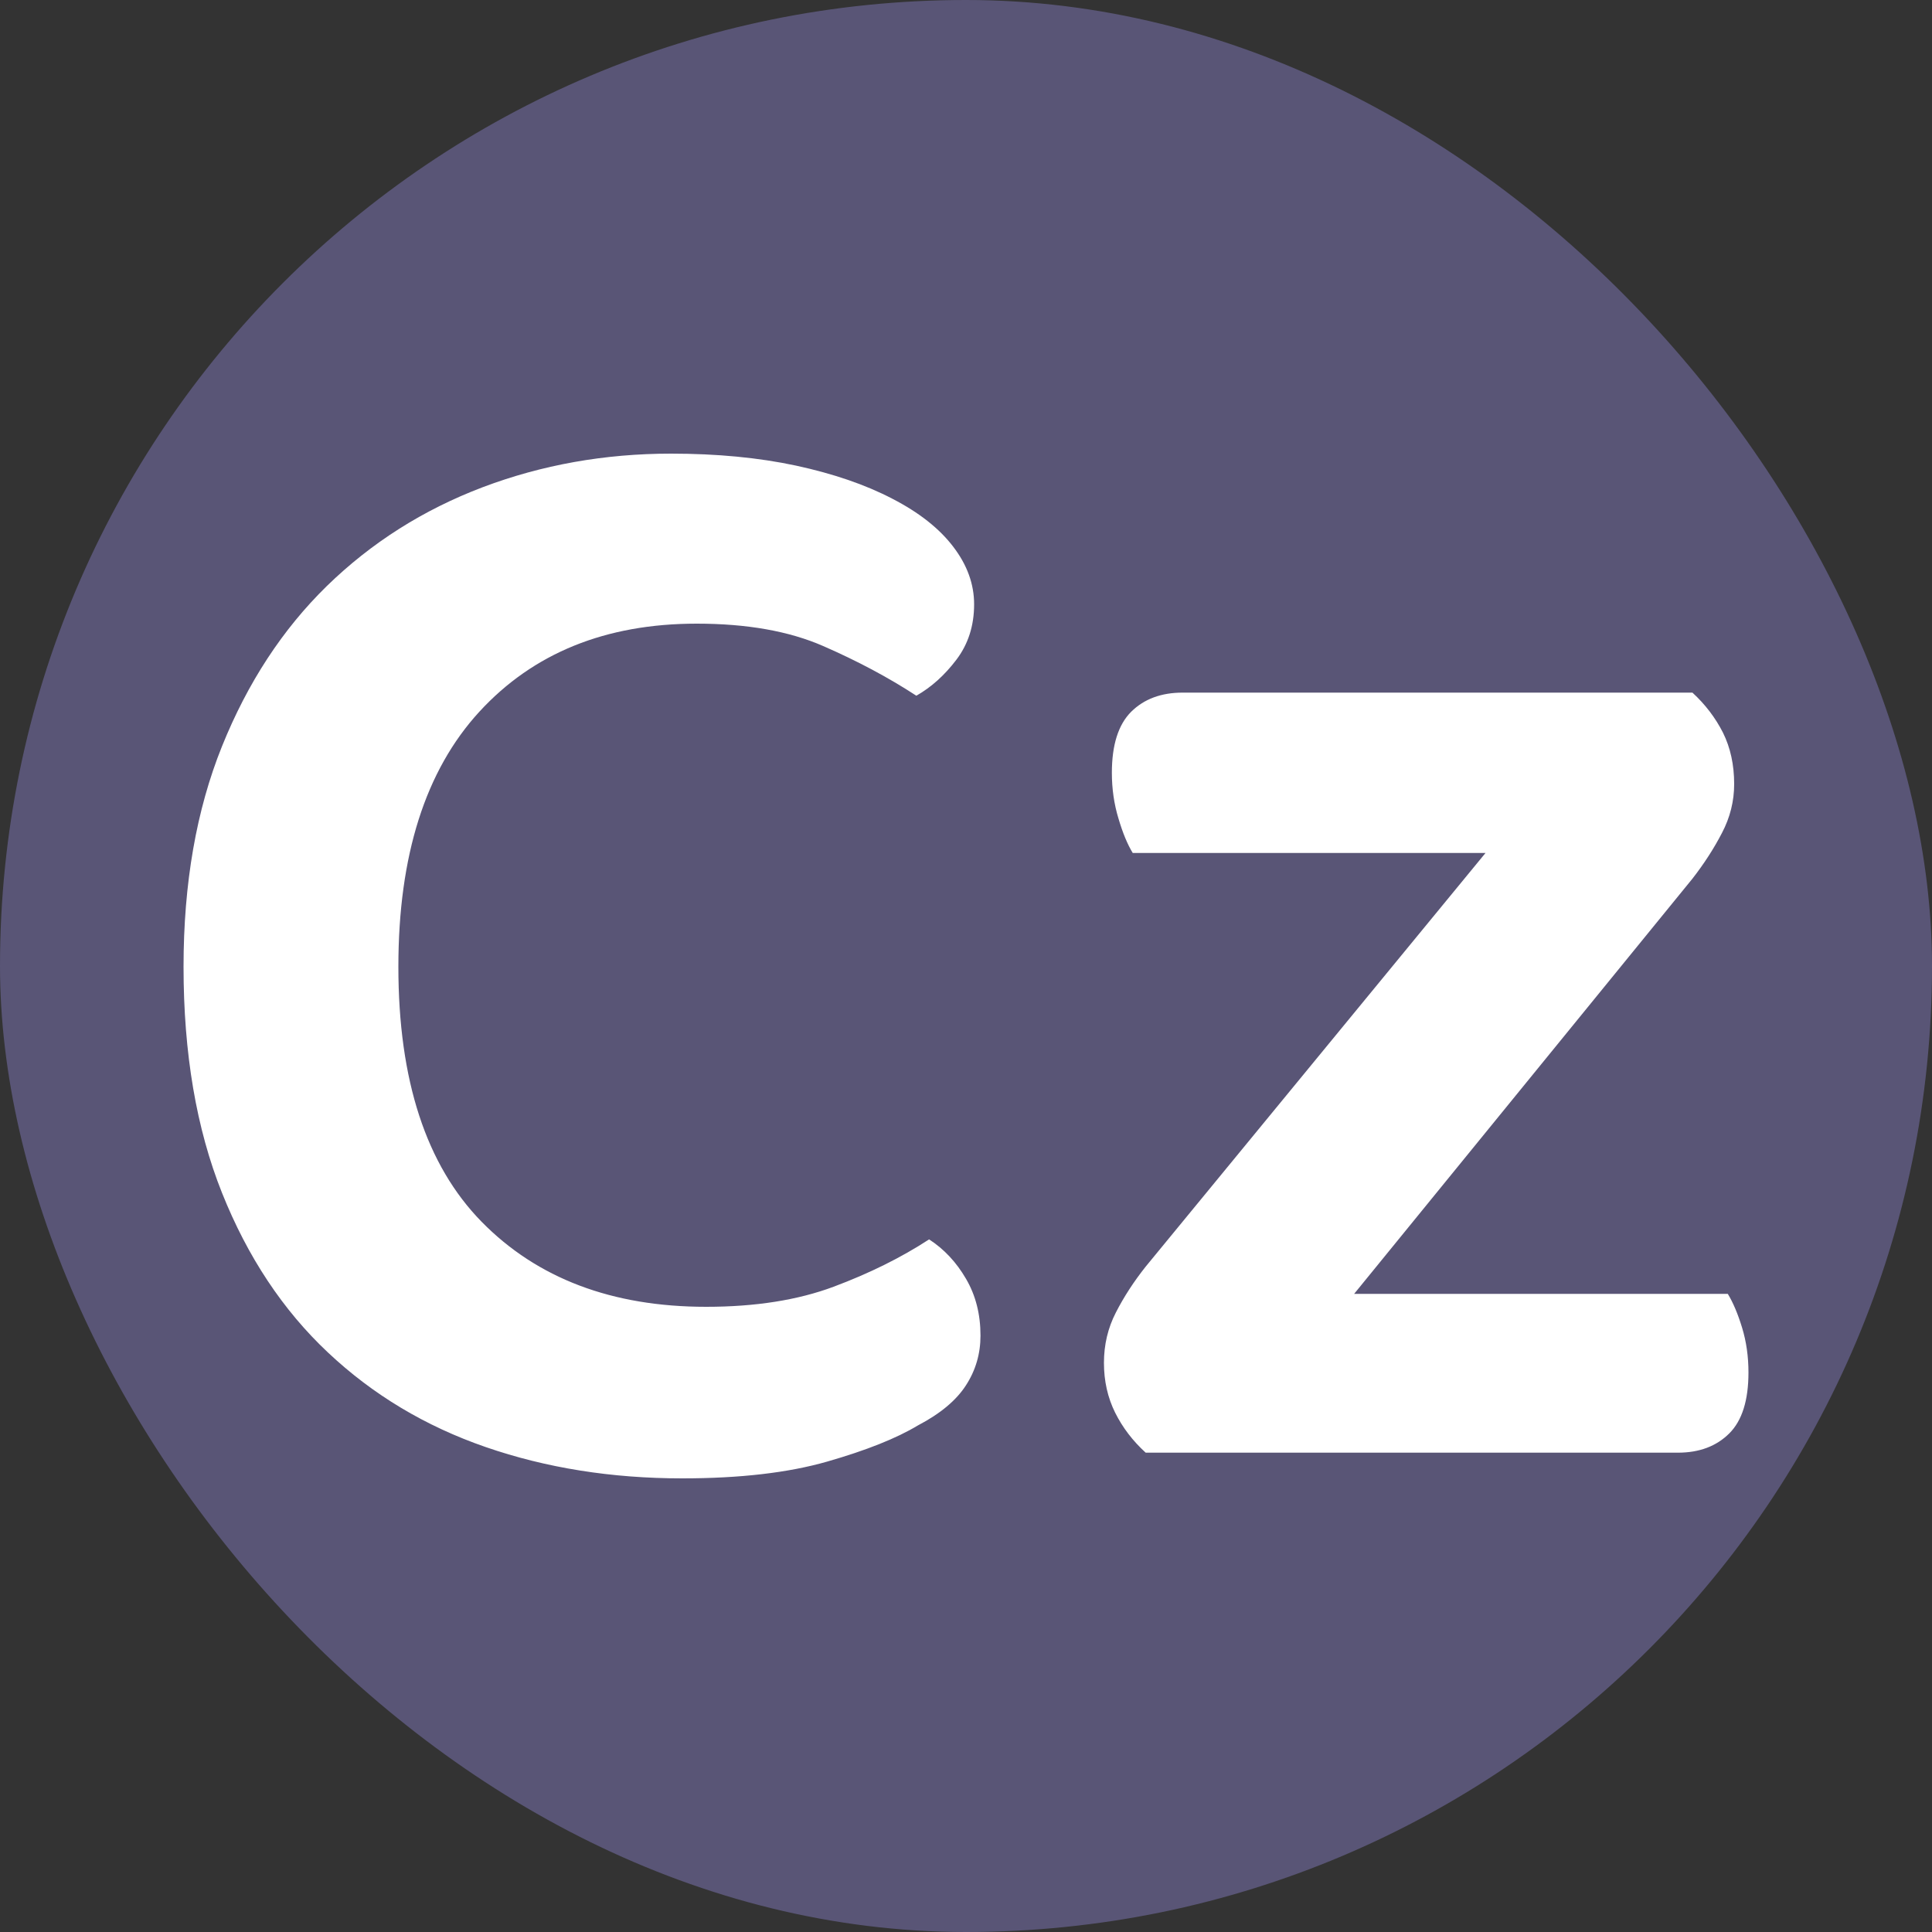 <svg xmlns="http://www.w3.org/2000/svg" width="256" height="256" viewBox="0 0 100 100"><rect x="0" y="0" width="100" height="100" fill="#333333" stroke="none"/><rect width="100" height="100" rx="50" fill="#595576" data-darkreader-inline-fill="" style="--darkreader-inline-fill:#1a0b83;"></rect><path d="M50.42 31.28L50.42 31.28Q50.42 32.94 49.50 34.15Q48.59 35.35 47.43 36.01L47.43 36.01Q45.27 34.60 42.61 33.44Q39.96 32.28 36.06 32.28L36.06 32.28Q29.00 32.28 24.81 36.84Q20.62 41.41 20.62 50.04L20.62 50.04Q20.62 58.84 24.93 63.24Q29.25 67.64 36.55 67.64L36.55 67.64Q40.37 67.64 43.15 66.60Q45.93 65.56 48.09 64.15L48.09 64.15Q49.25 64.90 50 66.19Q50.75 67.47 50.75 69.13L50.75 69.13Q50.75 70.54 50 71.70Q49.25 72.87 47.51 73.78L47.51 73.78Q45.85 74.78 42.82 75.65Q39.79 76.52 35.31 76.52L35.31 76.52Q29.83 76.52 25.14 74.90Q20.45 73.28 16.97 70.00Q13.48 66.72 11.49 61.74Q9.50 56.76 9.50 50.04L9.50 50.04Q9.50 43.57 11.49 38.63Q13.48 33.69 16.92 30.33Q20.37 26.97 24.98 25.22Q29.58 23.48 34.73 23.48L34.73 23.48Q38.30 23.48 41.20 24.10Q44.11 24.73 46.18 25.81Q48.26 26.88 49.34 28.30Q50.42 29.71 50.42 31.28ZM86.85 75.19L59.30 75.19Q58.30 74.28 57.72 73.12Q57.14 71.95 57.14 70.54L57.14 70.54Q57.14 69.13 57.76 67.93Q58.38 66.72 59.30 65.56L59.30 65.56L76.89 44.15L58.63 44.15Q58.22 43.48 57.89 42.36Q57.55 41.24 57.55 40.00L57.55 40.00Q57.55 37.84 58.55 36.84Q59.55 35.85 61.21 35.85L61.21 35.85L87.60 35.85Q88.59 36.76 89.18 37.92Q89.76 39.09 89.76 40.58L89.76 40.58Q89.76 41.91 89.13 43.11Q88.51 44.31 87.60 45.48L87.60 45.48L70.09 66.97L89.43 66.97Q89.84 67.64 90.17 68.72Q90.50 69.80 90.50 71.04L90.50 71.04Q90.50 73.20 89.51 74.19Q88.51 75.19 86.85 75.19L86.85 75.19Z" fill="#fff"></path></svg>